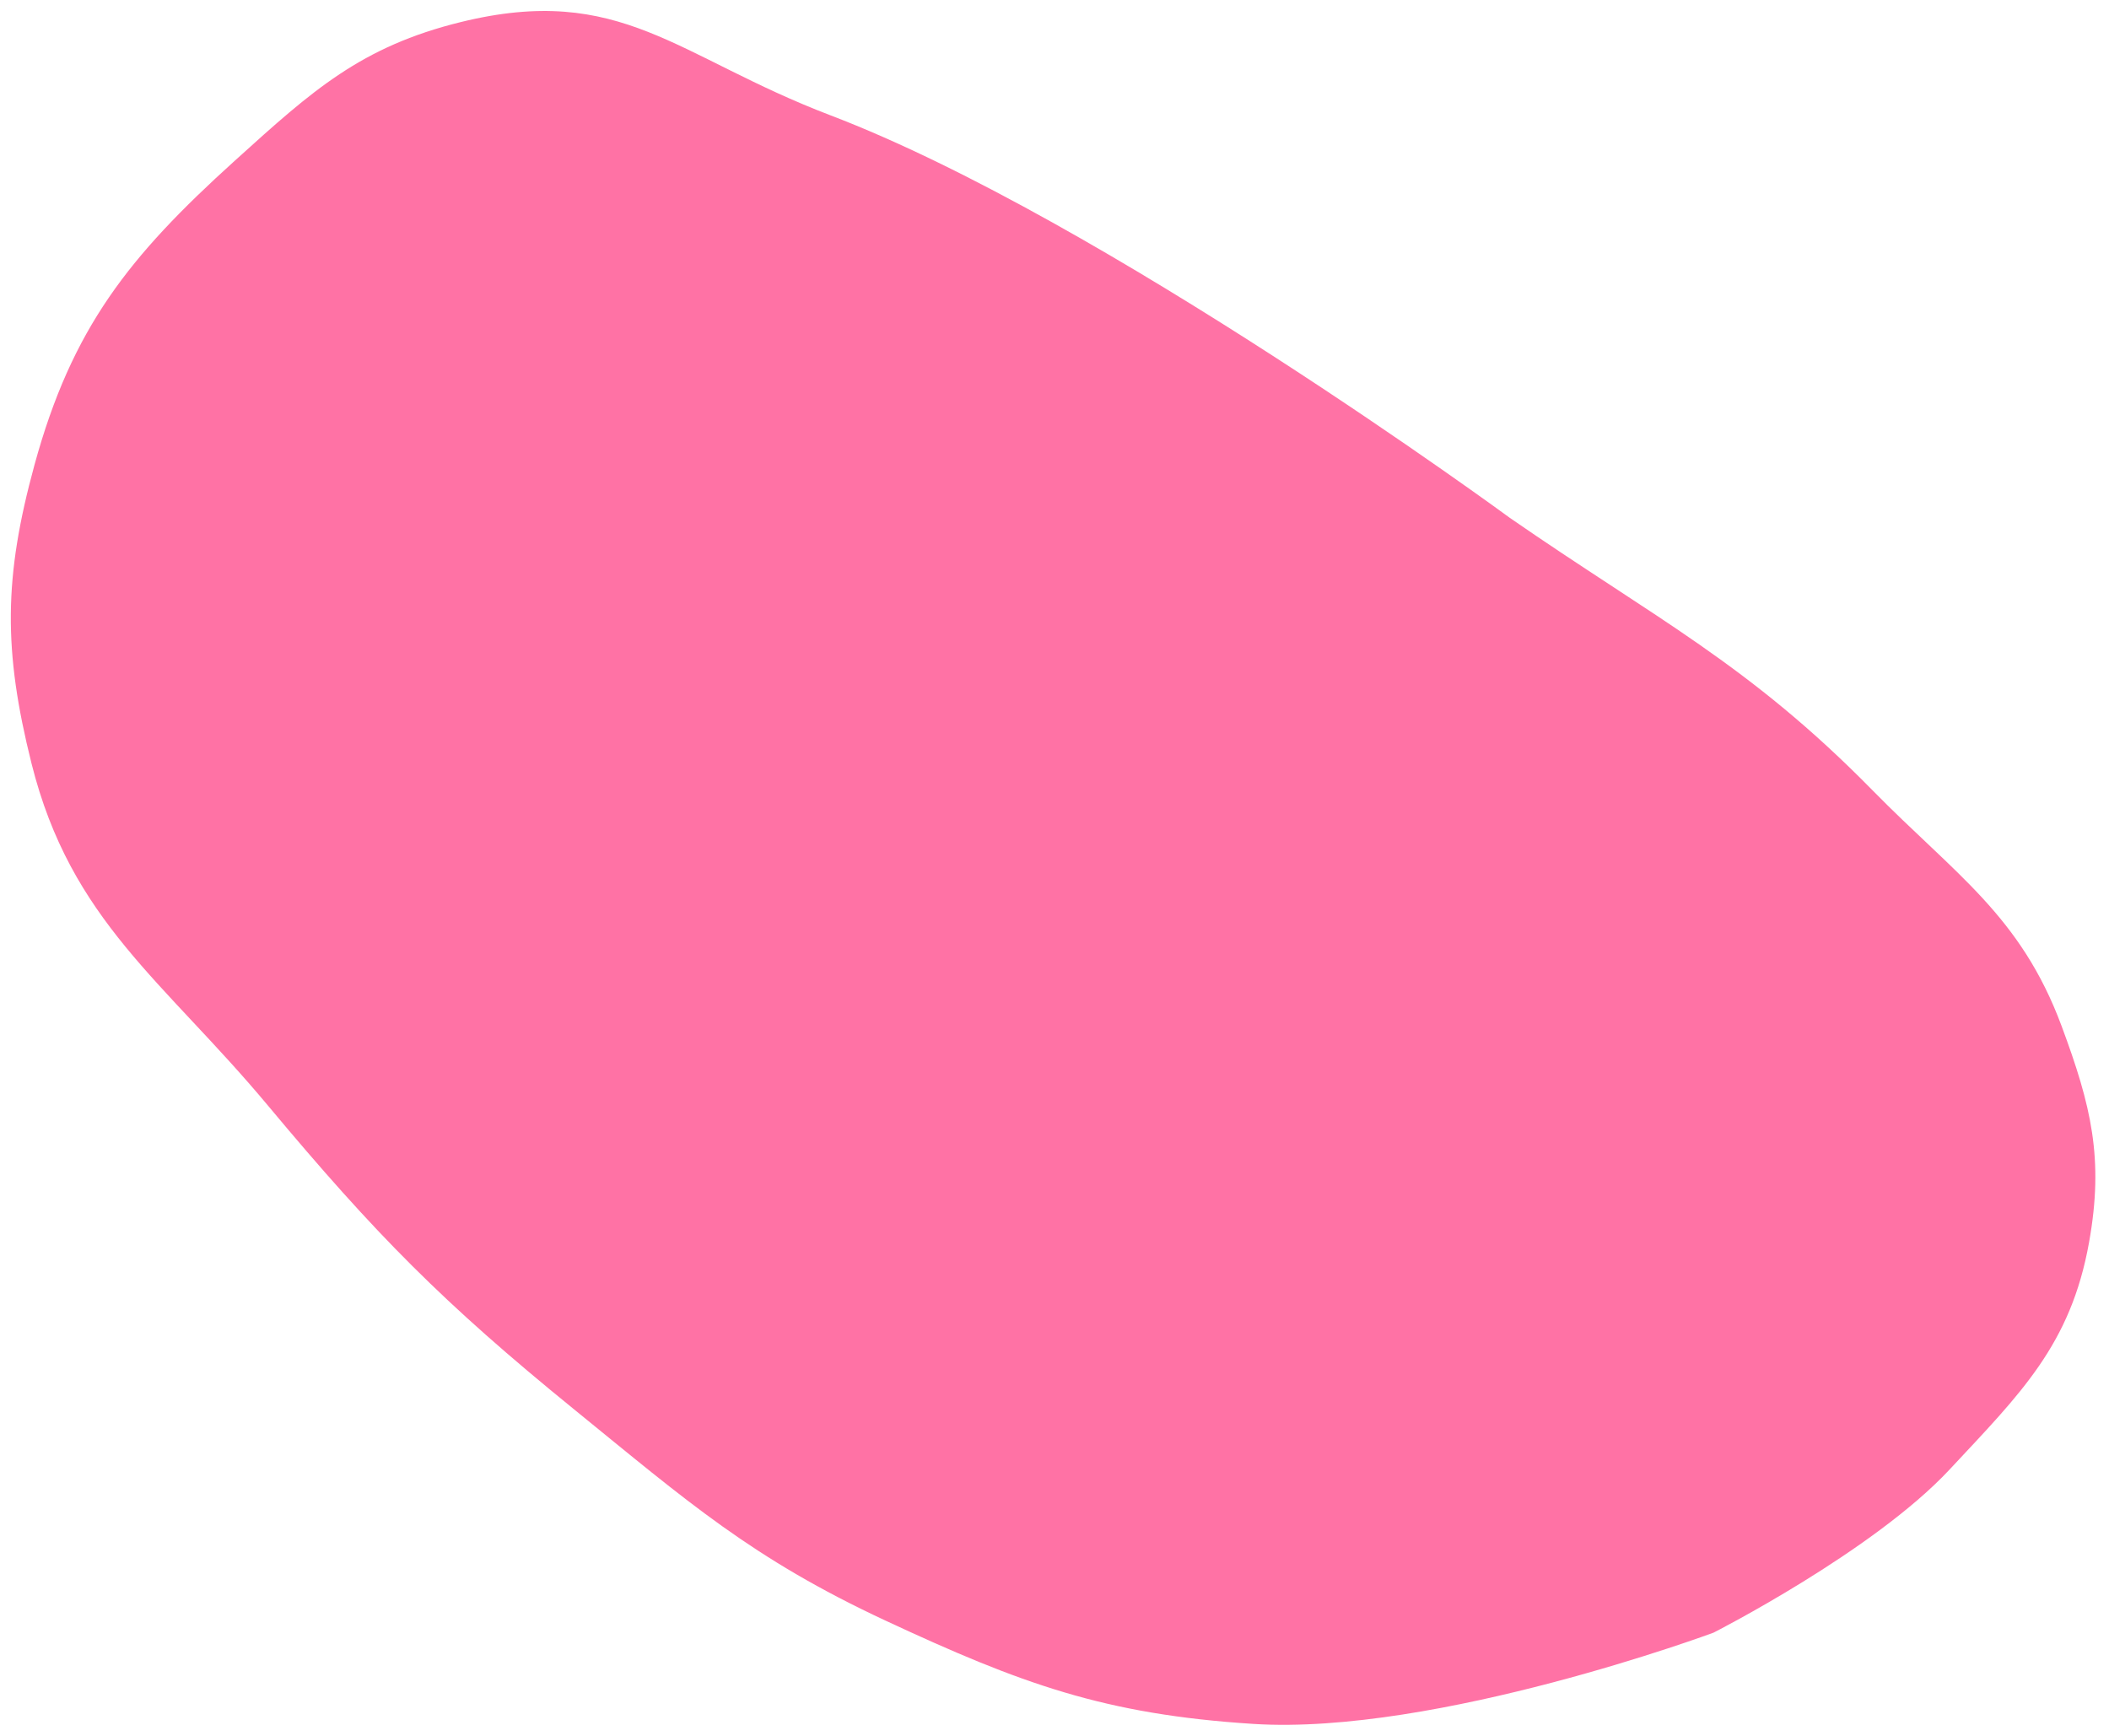 <svg width="147" height="121" viewBox="0 0 147 121" fill="none" xmlns="http://www.w3.org/2000/svg">
<path d="M105.237 36.098C105.237 36.098 76.915 15.295 57.889 8.041C47.144 3.943 43.291 -1.208 32.122 1.537C25.163 3.247 21.766 6.32 16.488 11.093L16.334 11.232C8.993 17.872 5.015 22.86 2.403 32.408C0.259 40.246 0.223 45.332 2.196 53.215C4.946 64.202 11.428 68.376 18.683 77.073C26.191 86.071 30.888 90.82 39.98 98.214C47.941 104.689 52.422 108.634 61.724 112.968C71.151 117.361 76.985 119.509 87.364 120.168C100.107 120.977 119.435 113.807 119.435 113.807C119.435 113.807 130.561 108.148 135.888 102.436C140.838 97.129 144.332 93.744 145.61 86.601C146.655 80.755 145.761 77.082 143.693 71.515C140.829 63.808 136.279 60.96 130.52 55.092C121.87 46.278 115.392 43.125 105.237 36.098Z" fill="#FF72A5"/>
</svg>
